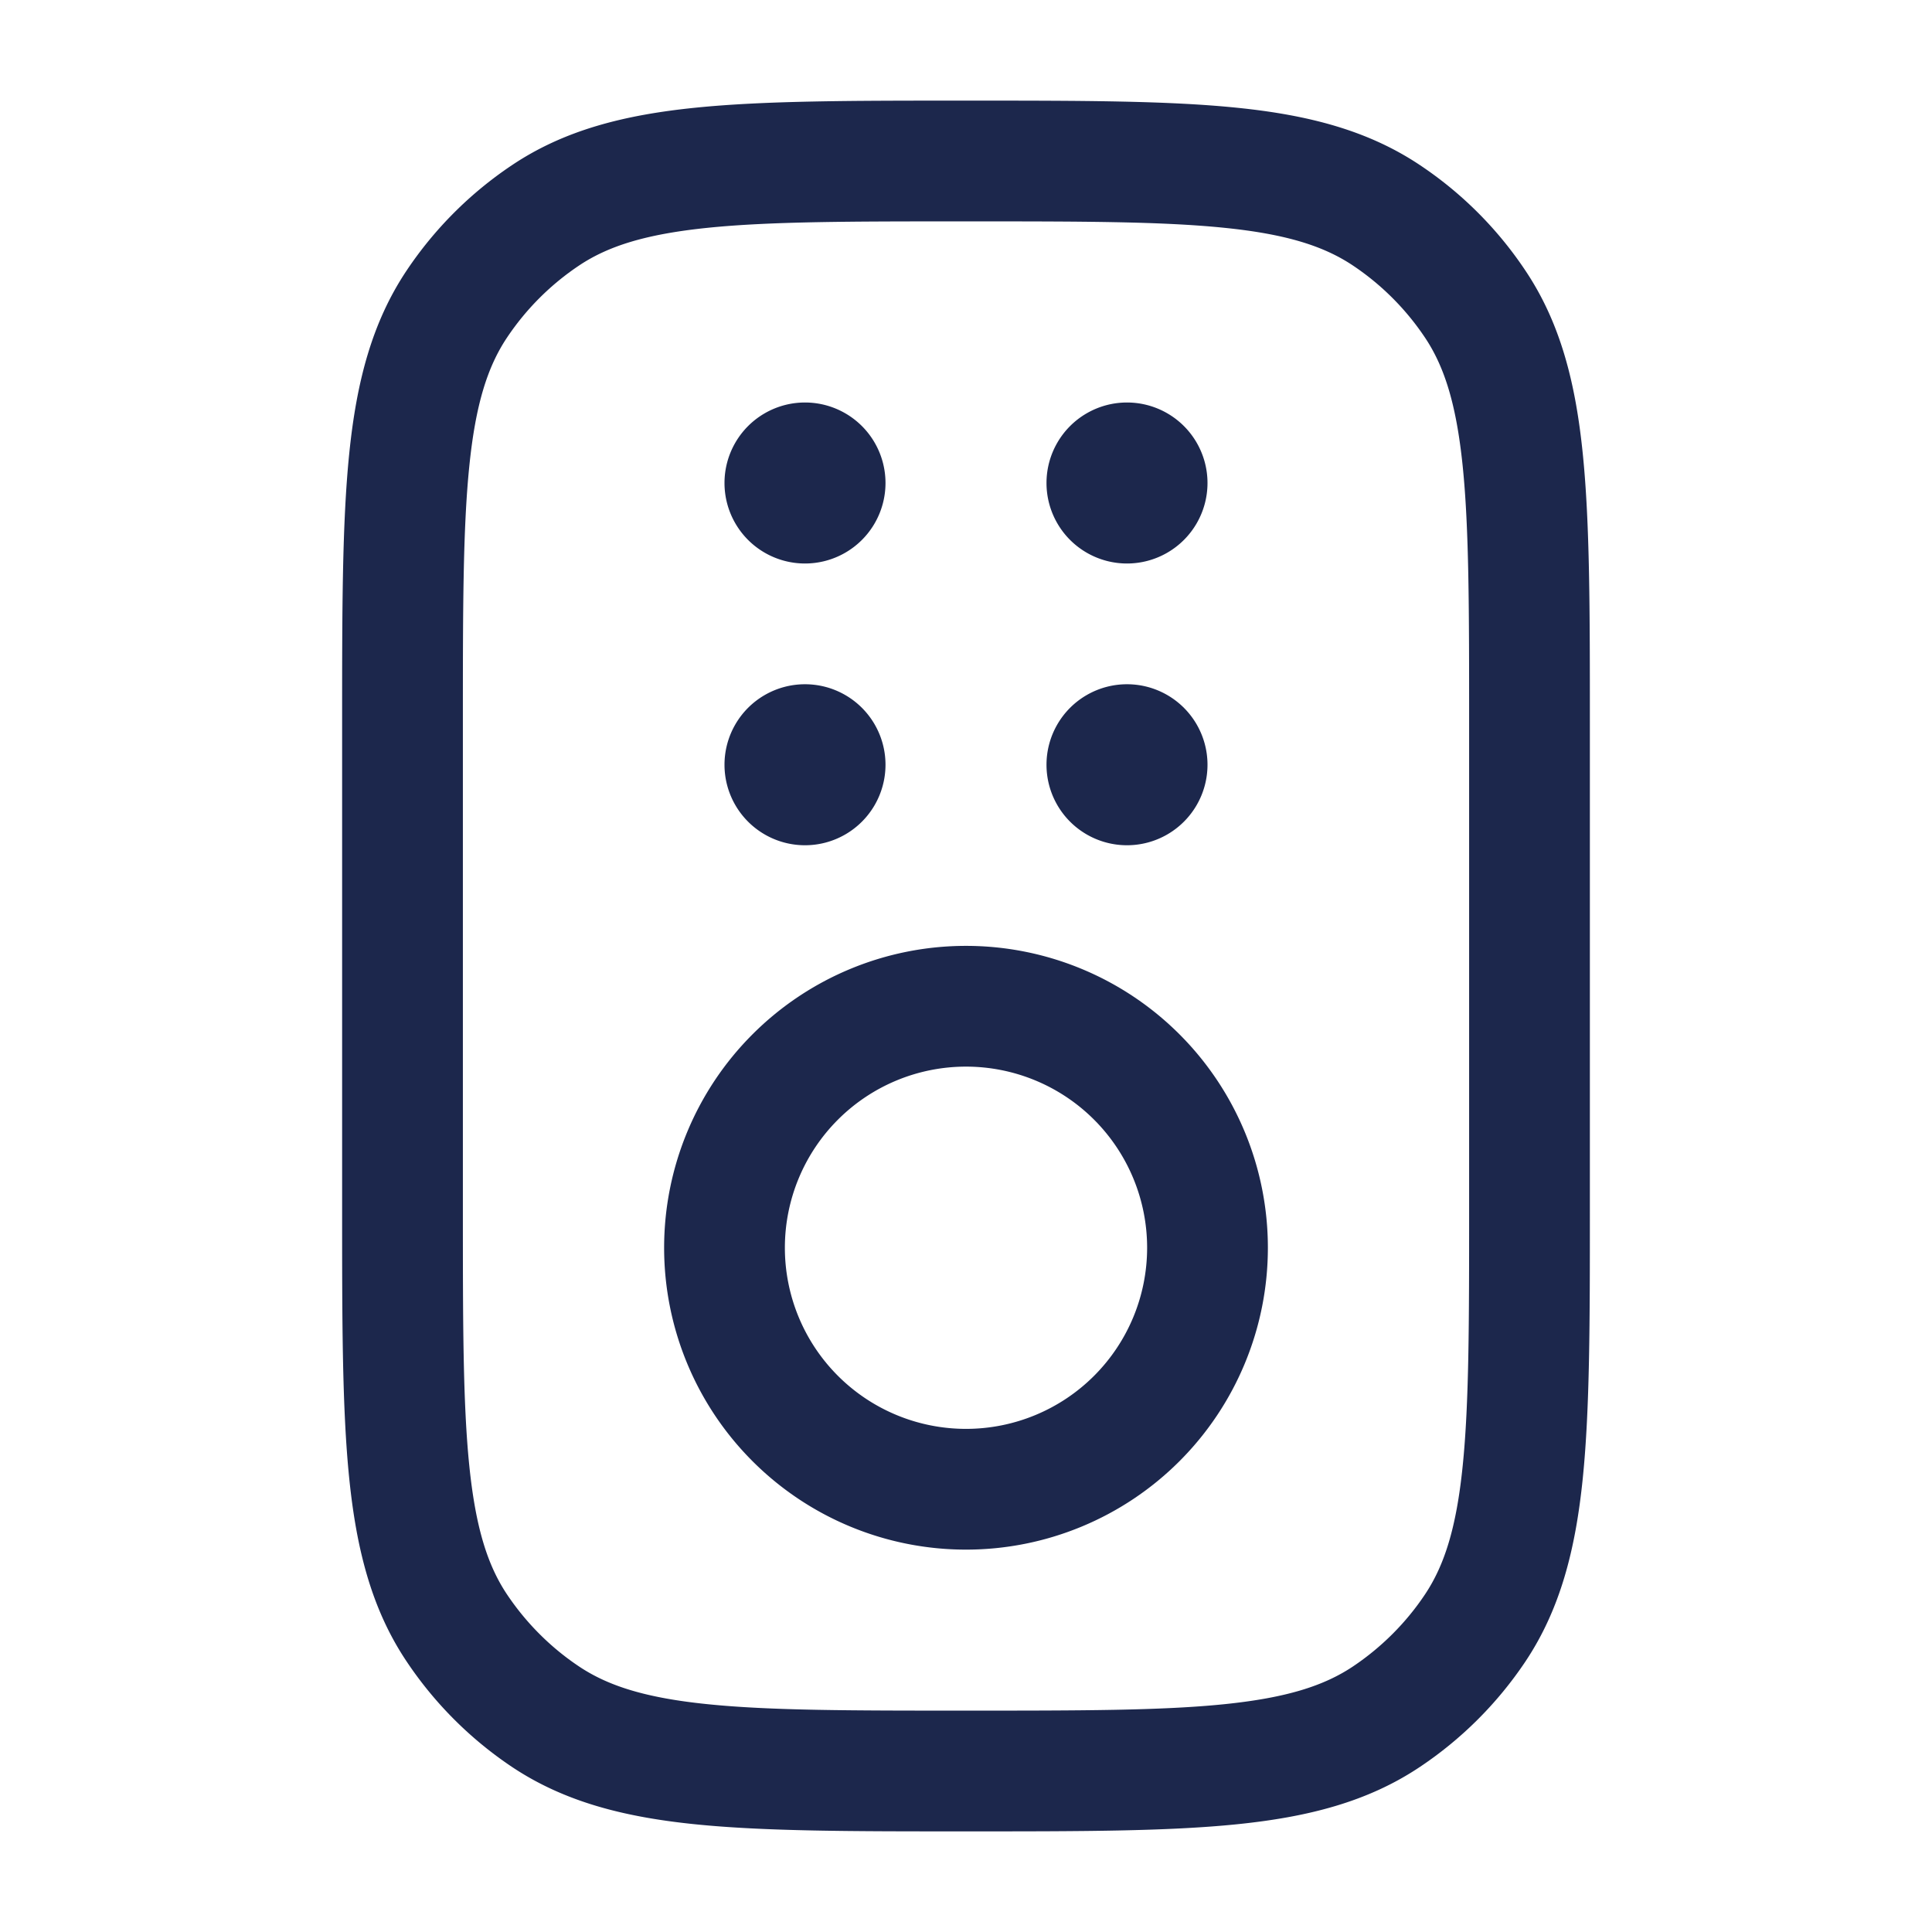 <svg xmlns="http://www.w3.org/2000/svg" width="24" height="24" fill="none">
  <g fill="#1C274C">
    <path fill-rule="evenodd" d="M11.958 1.25h.084c1.369 0 2.454 0 3.32.088.888.09 1.629.28 2.277.713.519.346.964.791 1.31 1.31.434.648.623 1.39.713 2.277.088.866.088 1.951.088 3.32v6.084c0 1.369 0 2.454-.088 3.32-.09.888-.28 1.629-.712 2.277a4.753 4.753 0 0 1-1.311 1.31c-.648.434-1.39.623-2.277.713-.866.088-1.951.088-3.32.088h-.084c-1.369 0-2.454 0-3.32-.088-.888-.09-1.629-.28-2.277-.712a4.751 4.751 0 0 1-1.31-1.311c-.434-.648-.623-1.39-.713-2.277-.088-.866-.088-1.951-.088-3.32V8.958c0-1.369 0-2.454.088-3.32.09-.888.28-1.629.713-2.277a4.75 4.75 0 0 1 1.31-1.31c.648-.434 1.39-.623 2.277-.713.866-.088 1.951-.088 3.32-.088ZM8.79 2.83c-.77.079-1.235.227-1.596.468a3.25 3.25 0 0 0-.896.896c-.241.361-.39.827-.468 1.596-.08.781-.08 1.79-.08 3.21v6c0 1.42 0 2.429.08 3.21.079.77.227 1.235.468 1.596.237.354.542.66.896.896.361.241.827.39 1.596.468.781.08 1.79.08 3.21.08s2.429 0 3.21-.08c.77-.079 1.235-.227 1.596-.468.354-.237.66-.542.896-.896.241-.361.39-.827.468-1.596.08-.781.08-1.79.08-3.21V9c0-1.42 0-2.429-.08-3.21-.079-.77-.227-1.235-.468-1.596a3.25 3.25 0 0 0-.896-.896c-.361-.241-.827-.39-1.596-.468-.781-.08-1.79-.08-3.21-.08s-2.429 0-3.21.08ZM12 13.25a2.25 2.25 0 1 0 0 4.5 2.25 2.25 0 0 0 0-4.5ZM8.25 15.5a3.75 3.75 0 1 1 7.5 0 3.75 3.75 0 0 1-7.5 0Z" clip-rule="evenodd"/>
    <path d="M11 9.5a1 1 0 1 1-2 0 1 1 0 0 1 2 0ZM11 6a1 1 0 1 1-2 0 1 1 0 0 1 2 0Zm4 3.5a1 1 0 1 1-2 0 1 1 0 0 1 2 0ZM15 6a1 1 0 1 1-2 0 1 1 0 0 1 2 0Z"/>
  </g>
</svg>
